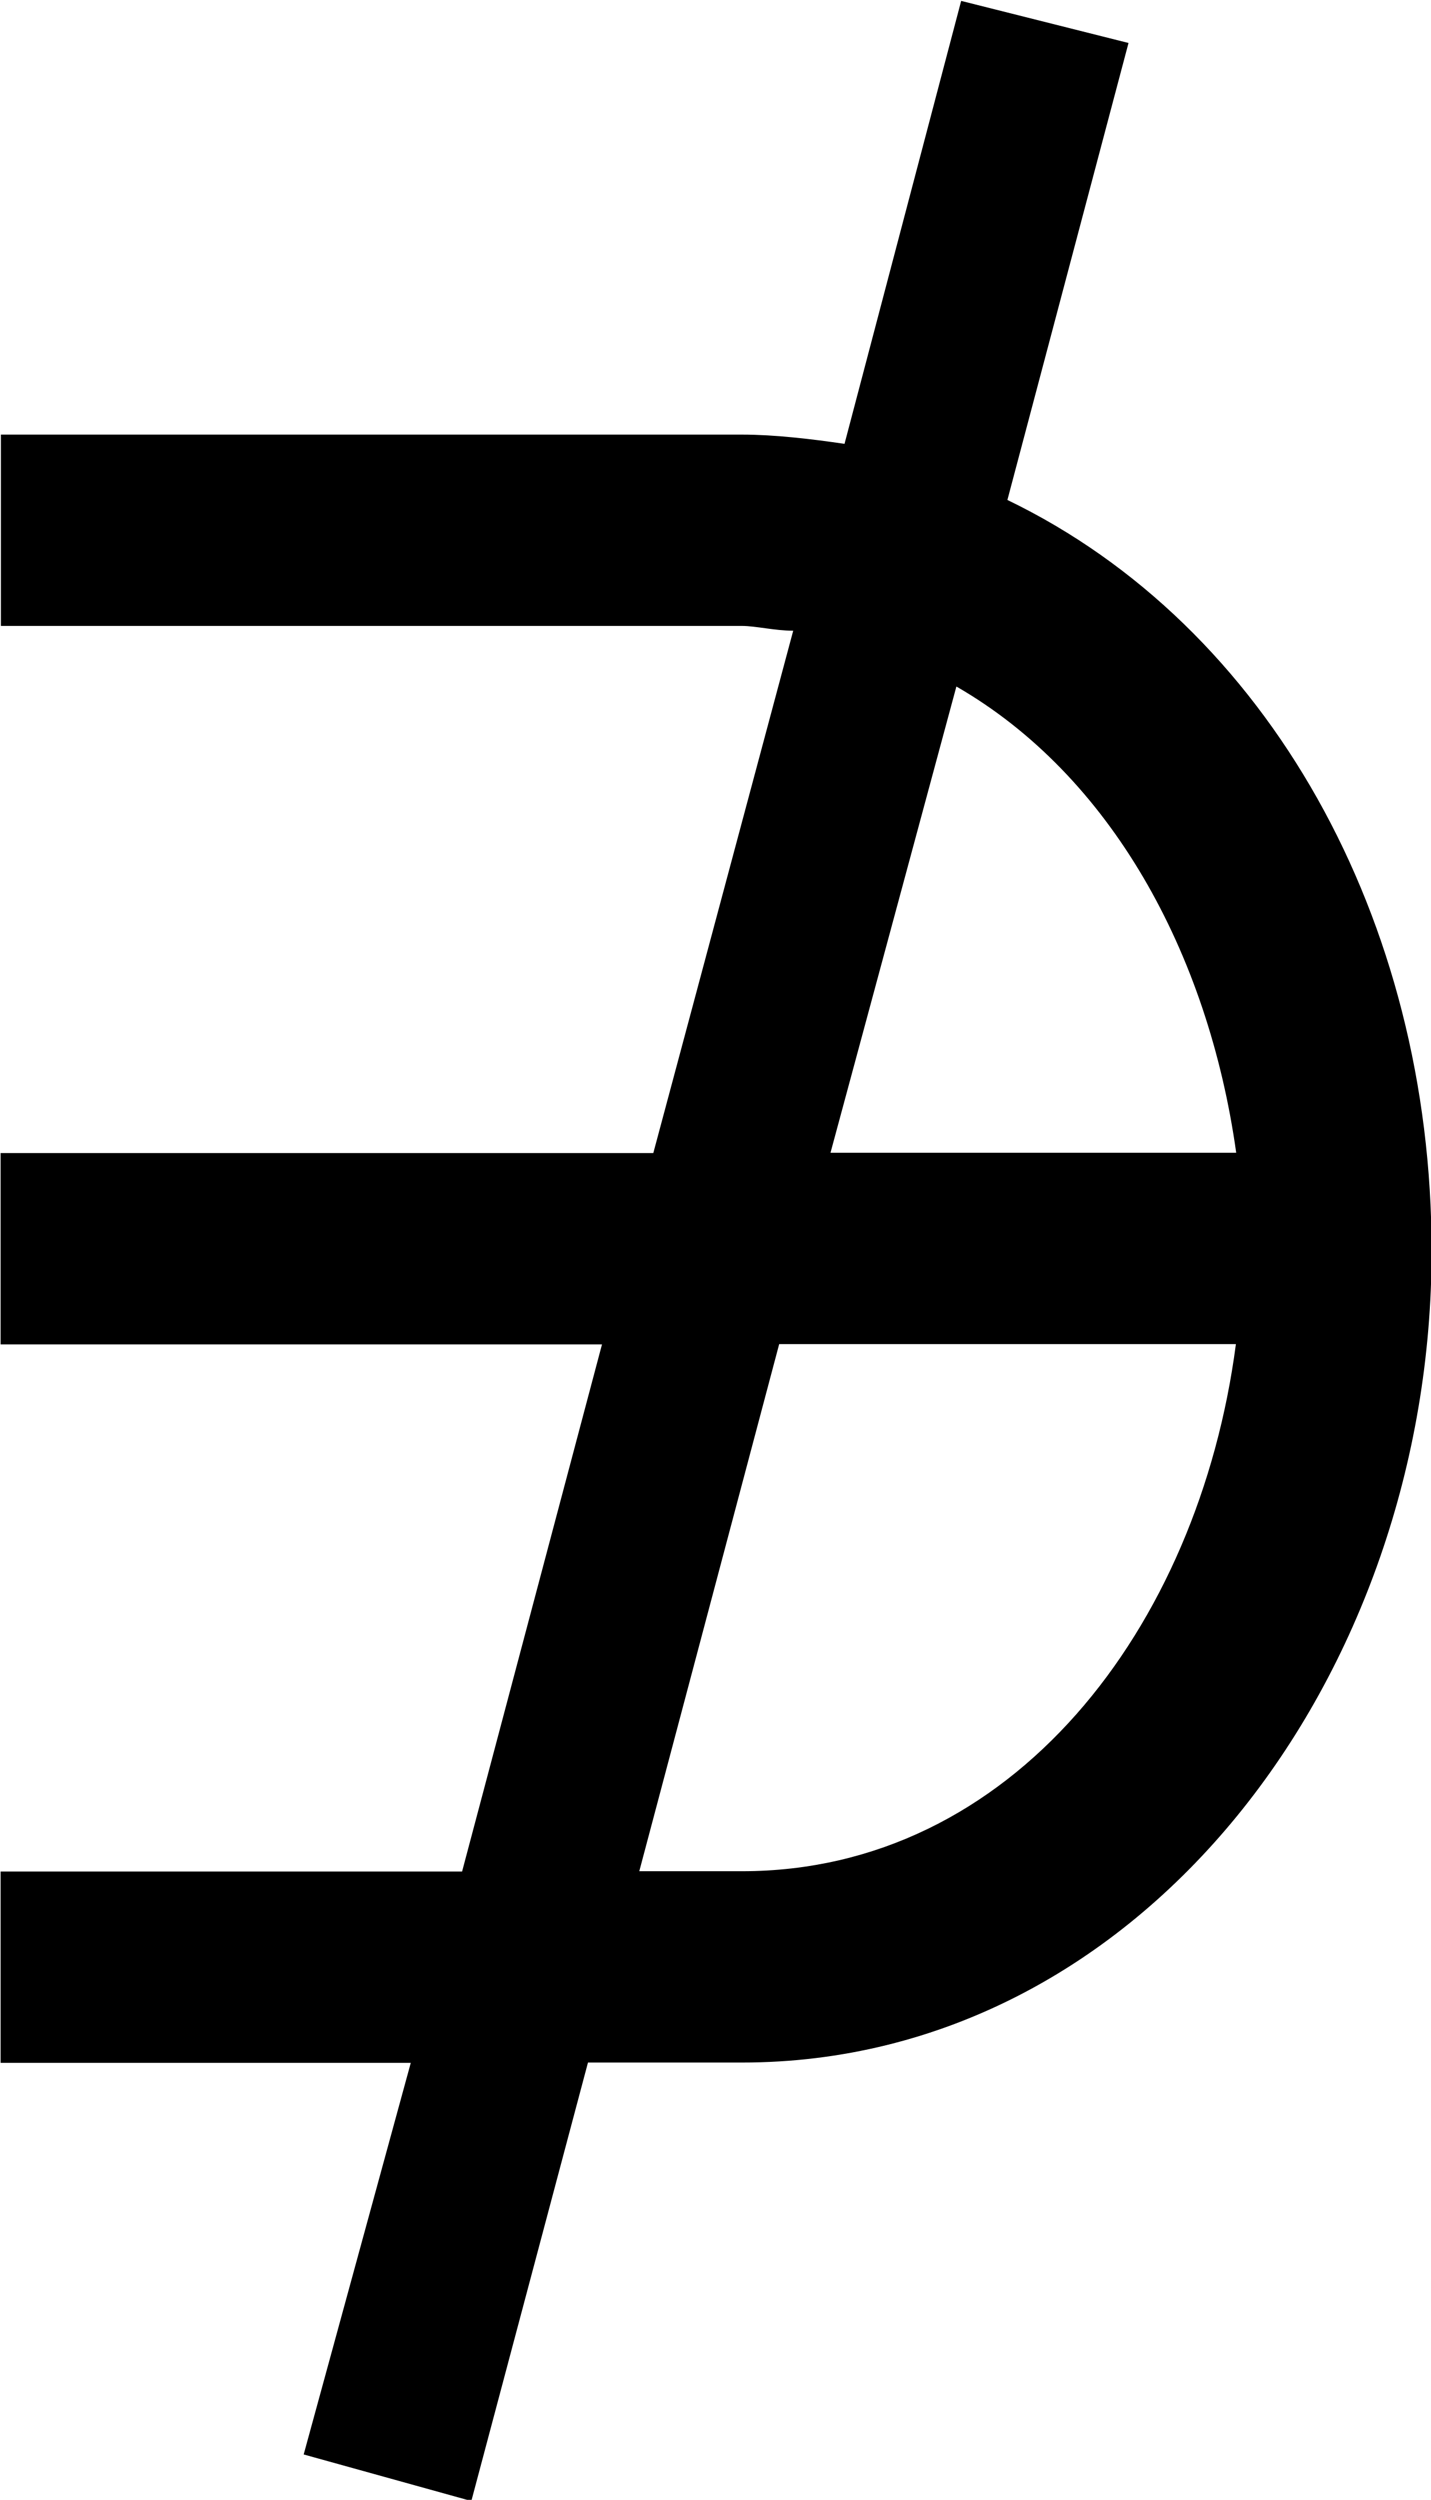 <?xml version="1.0" encoding="UTF-8"?>
<svg fill="#000000" version="1.1" viewBox="0 0 4.797 8.375" xmlns="http://www.w3.org/2000/svg" xmlns:xlink="http://www.w3.org/1999/xlink">
<defs>
<g id="a">
<path d="m3.5-2.422h1.531c-0.125 0.953-0.75 1.766-1.656 1.766h-0.344zm0.172-0.641 0.422-1.562c0.516 0.297 0.844 0.891 0.938 1.562zm0.438-3.859-0.391 1.484c-0.109-0.016-0.234-0.031-0.344-0.031h-2.484v0.641h2.484c0.047 0 0.109 0.016 0.172 0.016l-0.469 1.75h-2.188v0.641h2.016l-0.469 1.766h-1.547v0.641h1.375l-0.359 1.312 0.562 0.156 0.391-1.469h0.516c1.344 0 2.312-1.297 2.312-2.719 0-1.109-0.547-2.094-1.422-2.516l0.406-1.531z"/>
</g>
</defs>
<g transform="translate(-149.6 -127.84)">
<use x="148.712" y="134.765" xlink:href="#a"/>
</g>
</svg>
